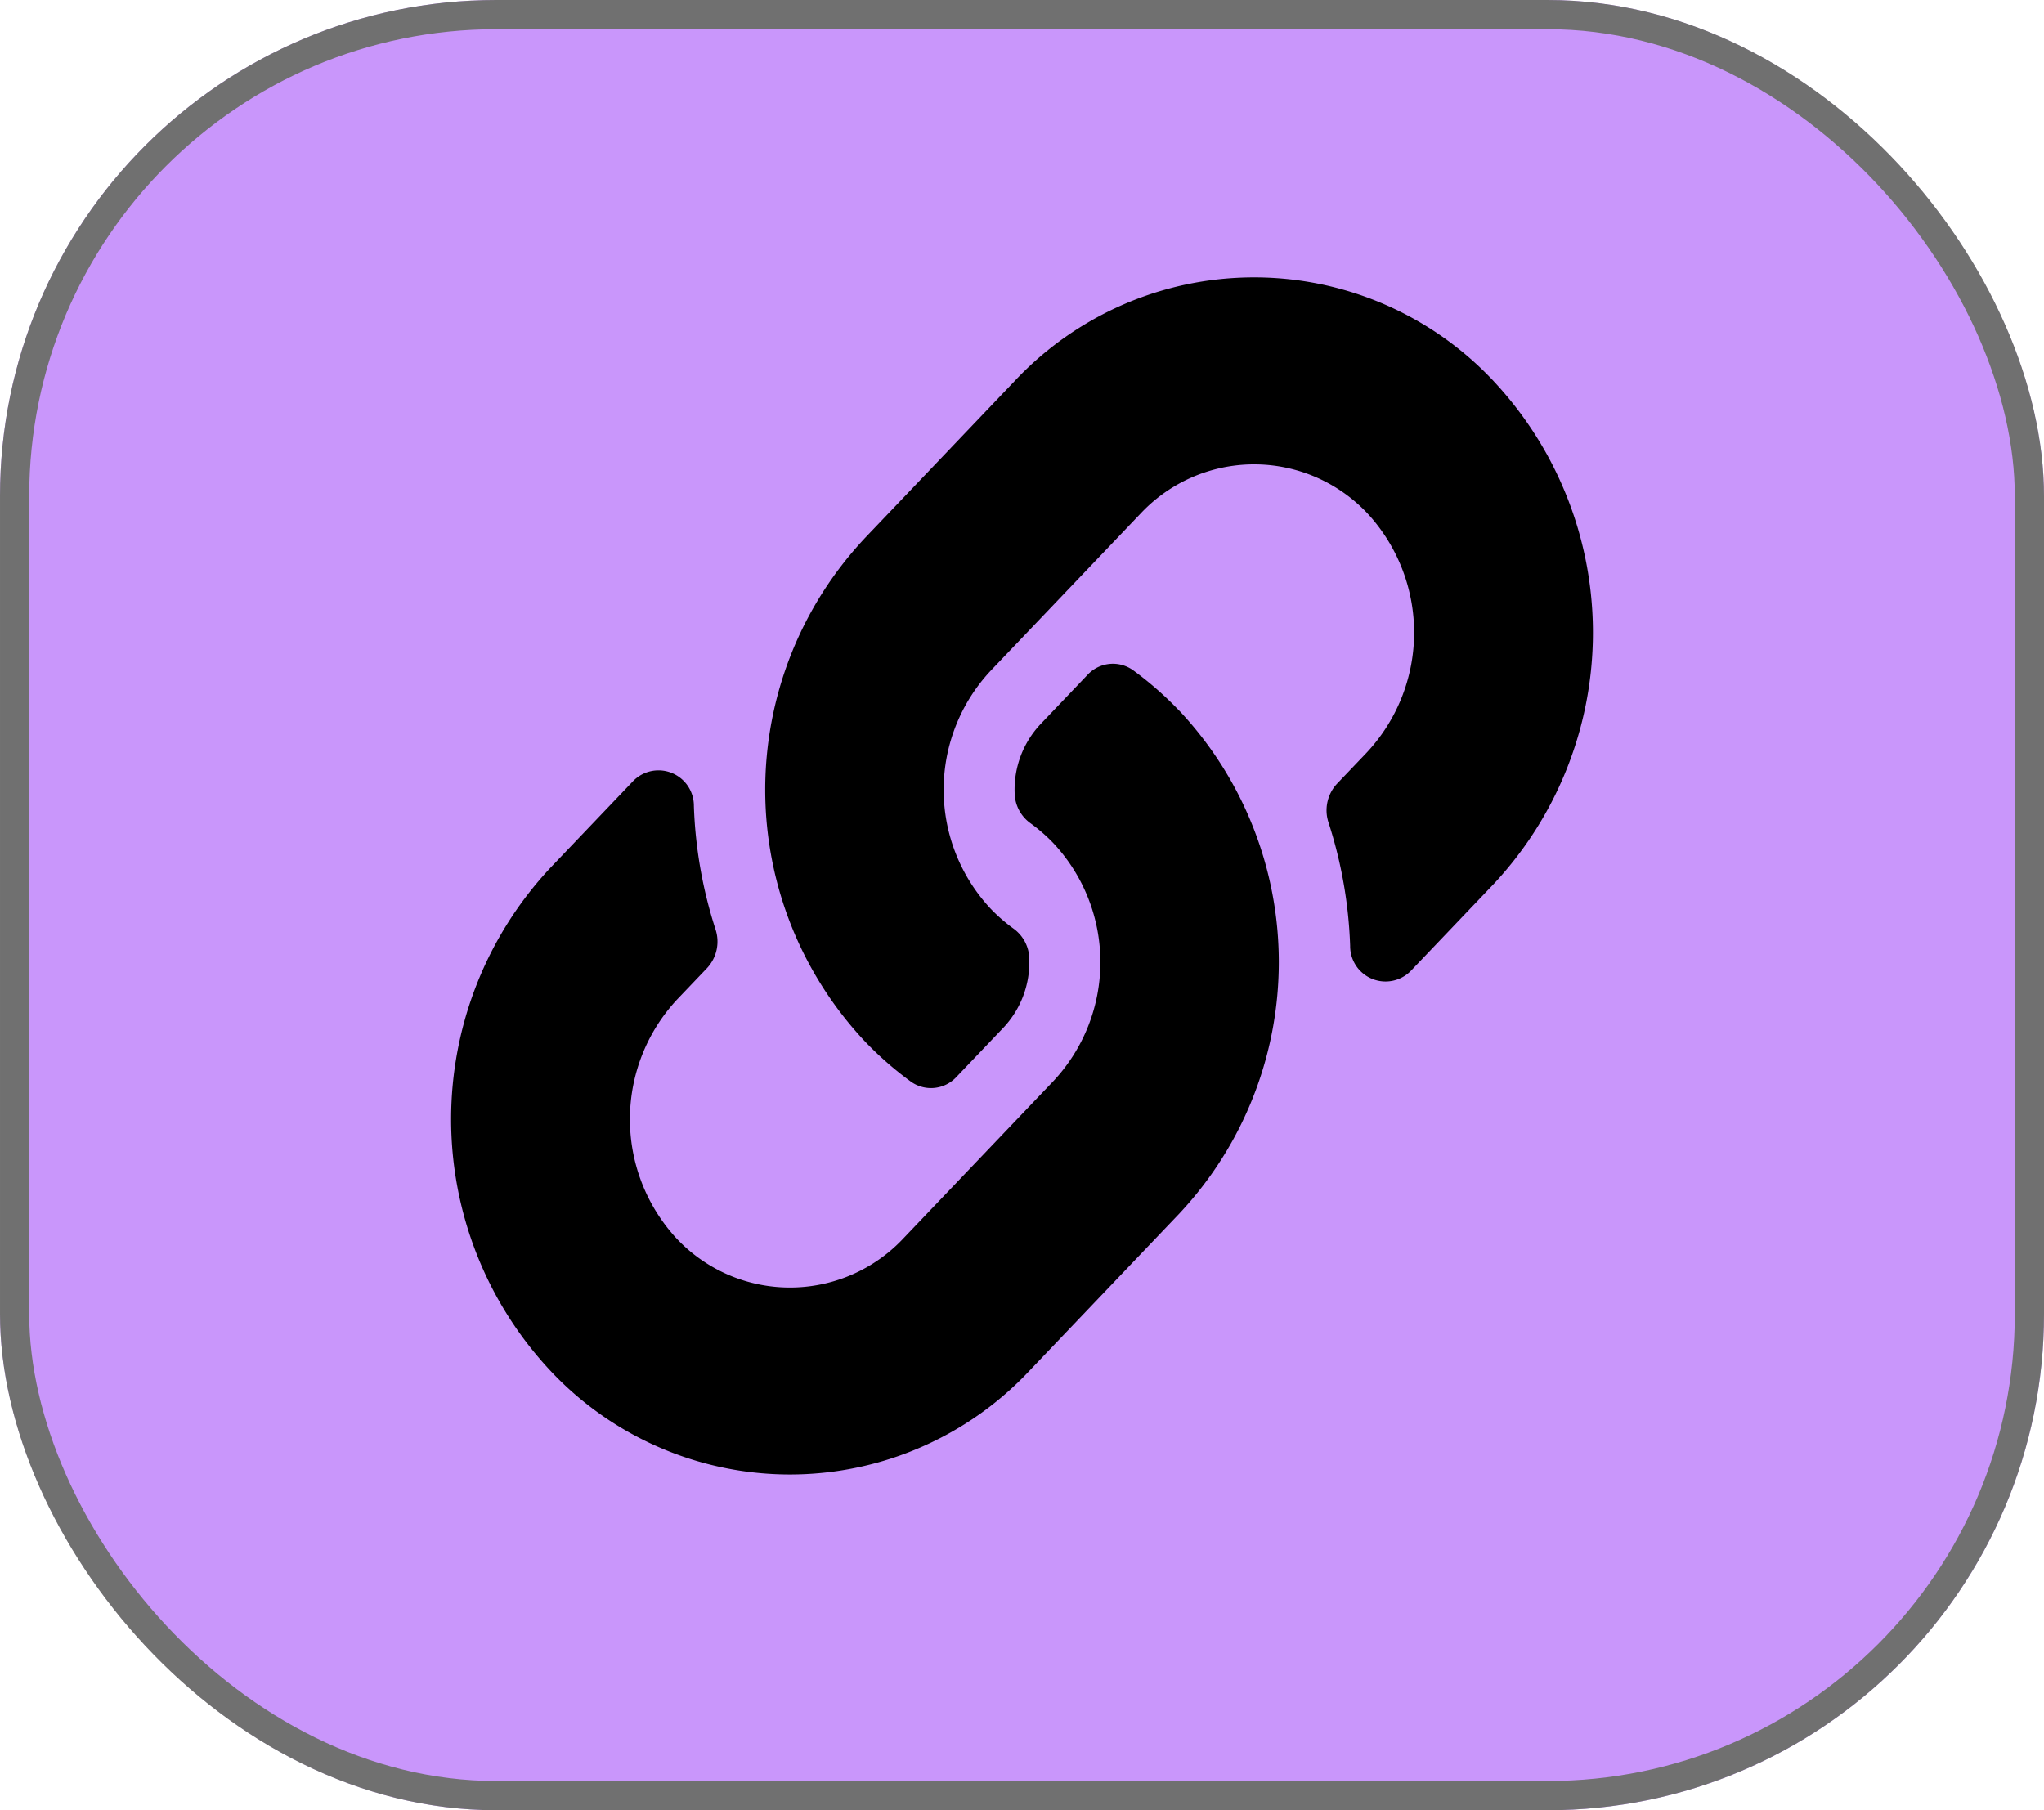 <svg xmlns="http://www.w3.org/2000/svg" width="70" height="62" viewBox="0 0 70 62">
  <g id="Icone_Lien" data-name="Icone Lien" transform="translate(-1708.402 -367.5)">
    <g id="Rectangle_144" data-name="Rectangle 144" transform="translate(1708.402 367.5)" fill="#c996fb" stroke="#707070" stroke-width="1">
      <rect width="70" height="62" rx="17" stroke="none"/>
      <rect x="0.5" y="0.5" width="69" height="61" rx="16.5" fill="none"/>
    </g>
    <path id="Icon_awesome-link" data-name="Icon awesome-link" d="M24.944,14.846a12.588,12.588,0,0,1,.027,17.184l-.027.03-5.132,5.381a11.245,11.245,0,0,1-16.417,0,12.608,12.608,0,0,1,0-17.214l2.834-2.971a1.212,1.212,0,0,1,2.085.849,15.4,15.4,0,0,0,.74,4.222,1.334,1.334,0,0,1-.289,1.33l-1,1.048a6.016,6.016,0,0,0-.088,8.165,5.327,5.327,0,0,0,7.815.041l5.132-5.381a5.964,5.964,0,0,0,0-8.154,5.789,5.789,0,0,0-.79-.686A1.3,1.3,0,0,1,19.3,17.68a3.276,3.276,0,0,1,.893-2.387l1.608-1.686a1.185,1.185,0,0,1,1.572-.139,11.8,11.8,0,0,1,1.567,1.377ZM35.708,3.559a11.245,11.245,0,0,0-16.417,0L14.159,8.941l-.027.03a12.588,12.588,0,0,0,.027,17.184,11.8,11.8,0,0,0,1.567,1.377,1.185,1.185,0,0,0,1.572-.139l1.608-1.686A3.276,3.276,0,0,0,19.8,23.32a1.3,1.3,0,0,0-.531-1.009,5.789,5.789,0,0,1-.79-.686,5.964,5.964,0,0,1,0-8.154l5.132-5.381a5.327,5.327,0,0,1,7.815.041,6.016,6.016,0,0,1-.088,8.165l-1,1.048a1.334,1.334,0,0,0-.289,1.33,15.4,15.4,0,0,1,.74,4.222,1.212,1.212,0,0,0,2.085.849l2.834-2.971a12.607,12.607,0,0,0,0-17.214Z" transform="translate(1723.851 377)"/>
  </g>
</svg>

